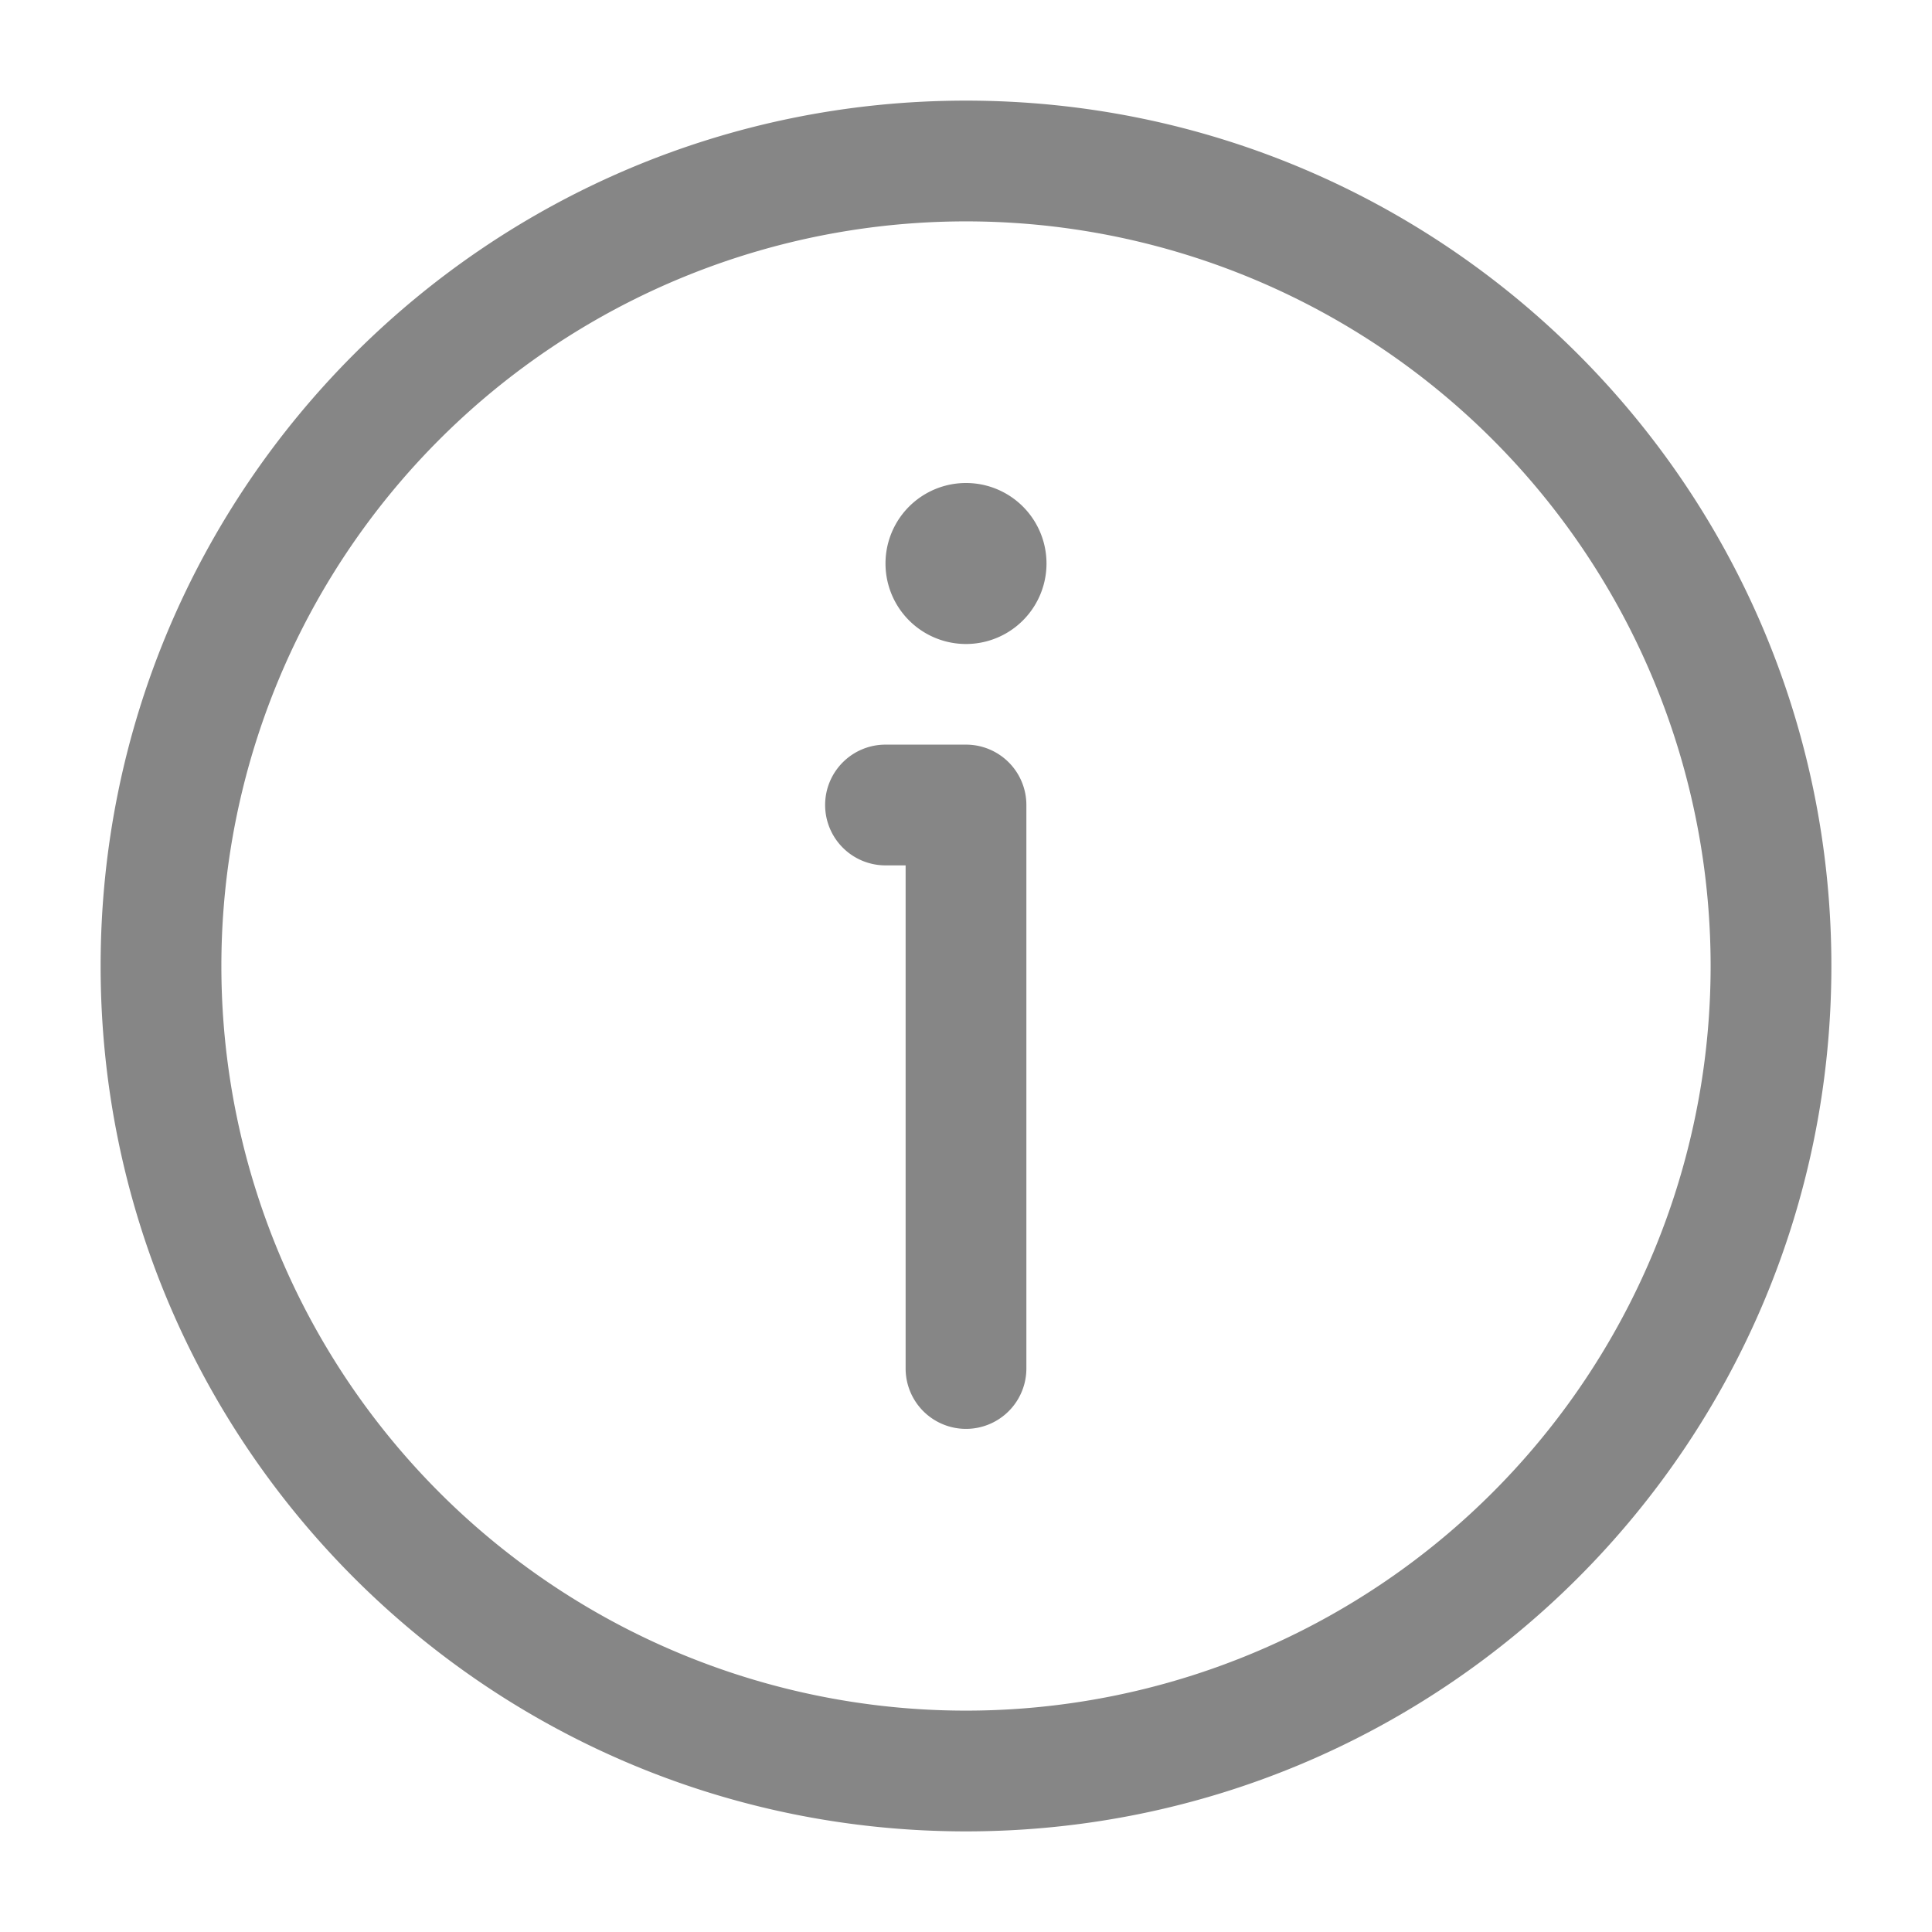 <svg width="24" height="24" fill="none" xmlns="http://www.w3.org/2000/svg">
    <path d="M13 7a1 1 0 1 1-2 0 1 1 0 0 1 2 0Z" fill="#868686"/>
    <path fill-rule="evenodd" clip-rule="evenodd" d="M12 2.75a9.25 9.25 0 1 0 0 18.5 9.25 9.25 0 0 0 0-18.5ZM1.25 12C1.25 6.063 6.063 1.25 12 1.25S22.75 6.063 22.75 12 17.937 22.75 12 22.75 1.25 17.937 1.25 12Zm9-2a.75.75 0 0 1 .75-.75h1a.75.75 0 0 1 .75.75v7a.75.75 0 0 1-1.5 0v-6.25H11a.75.75 0 0 1-.75-.75Z" fill="#868686"/>
</svg>
